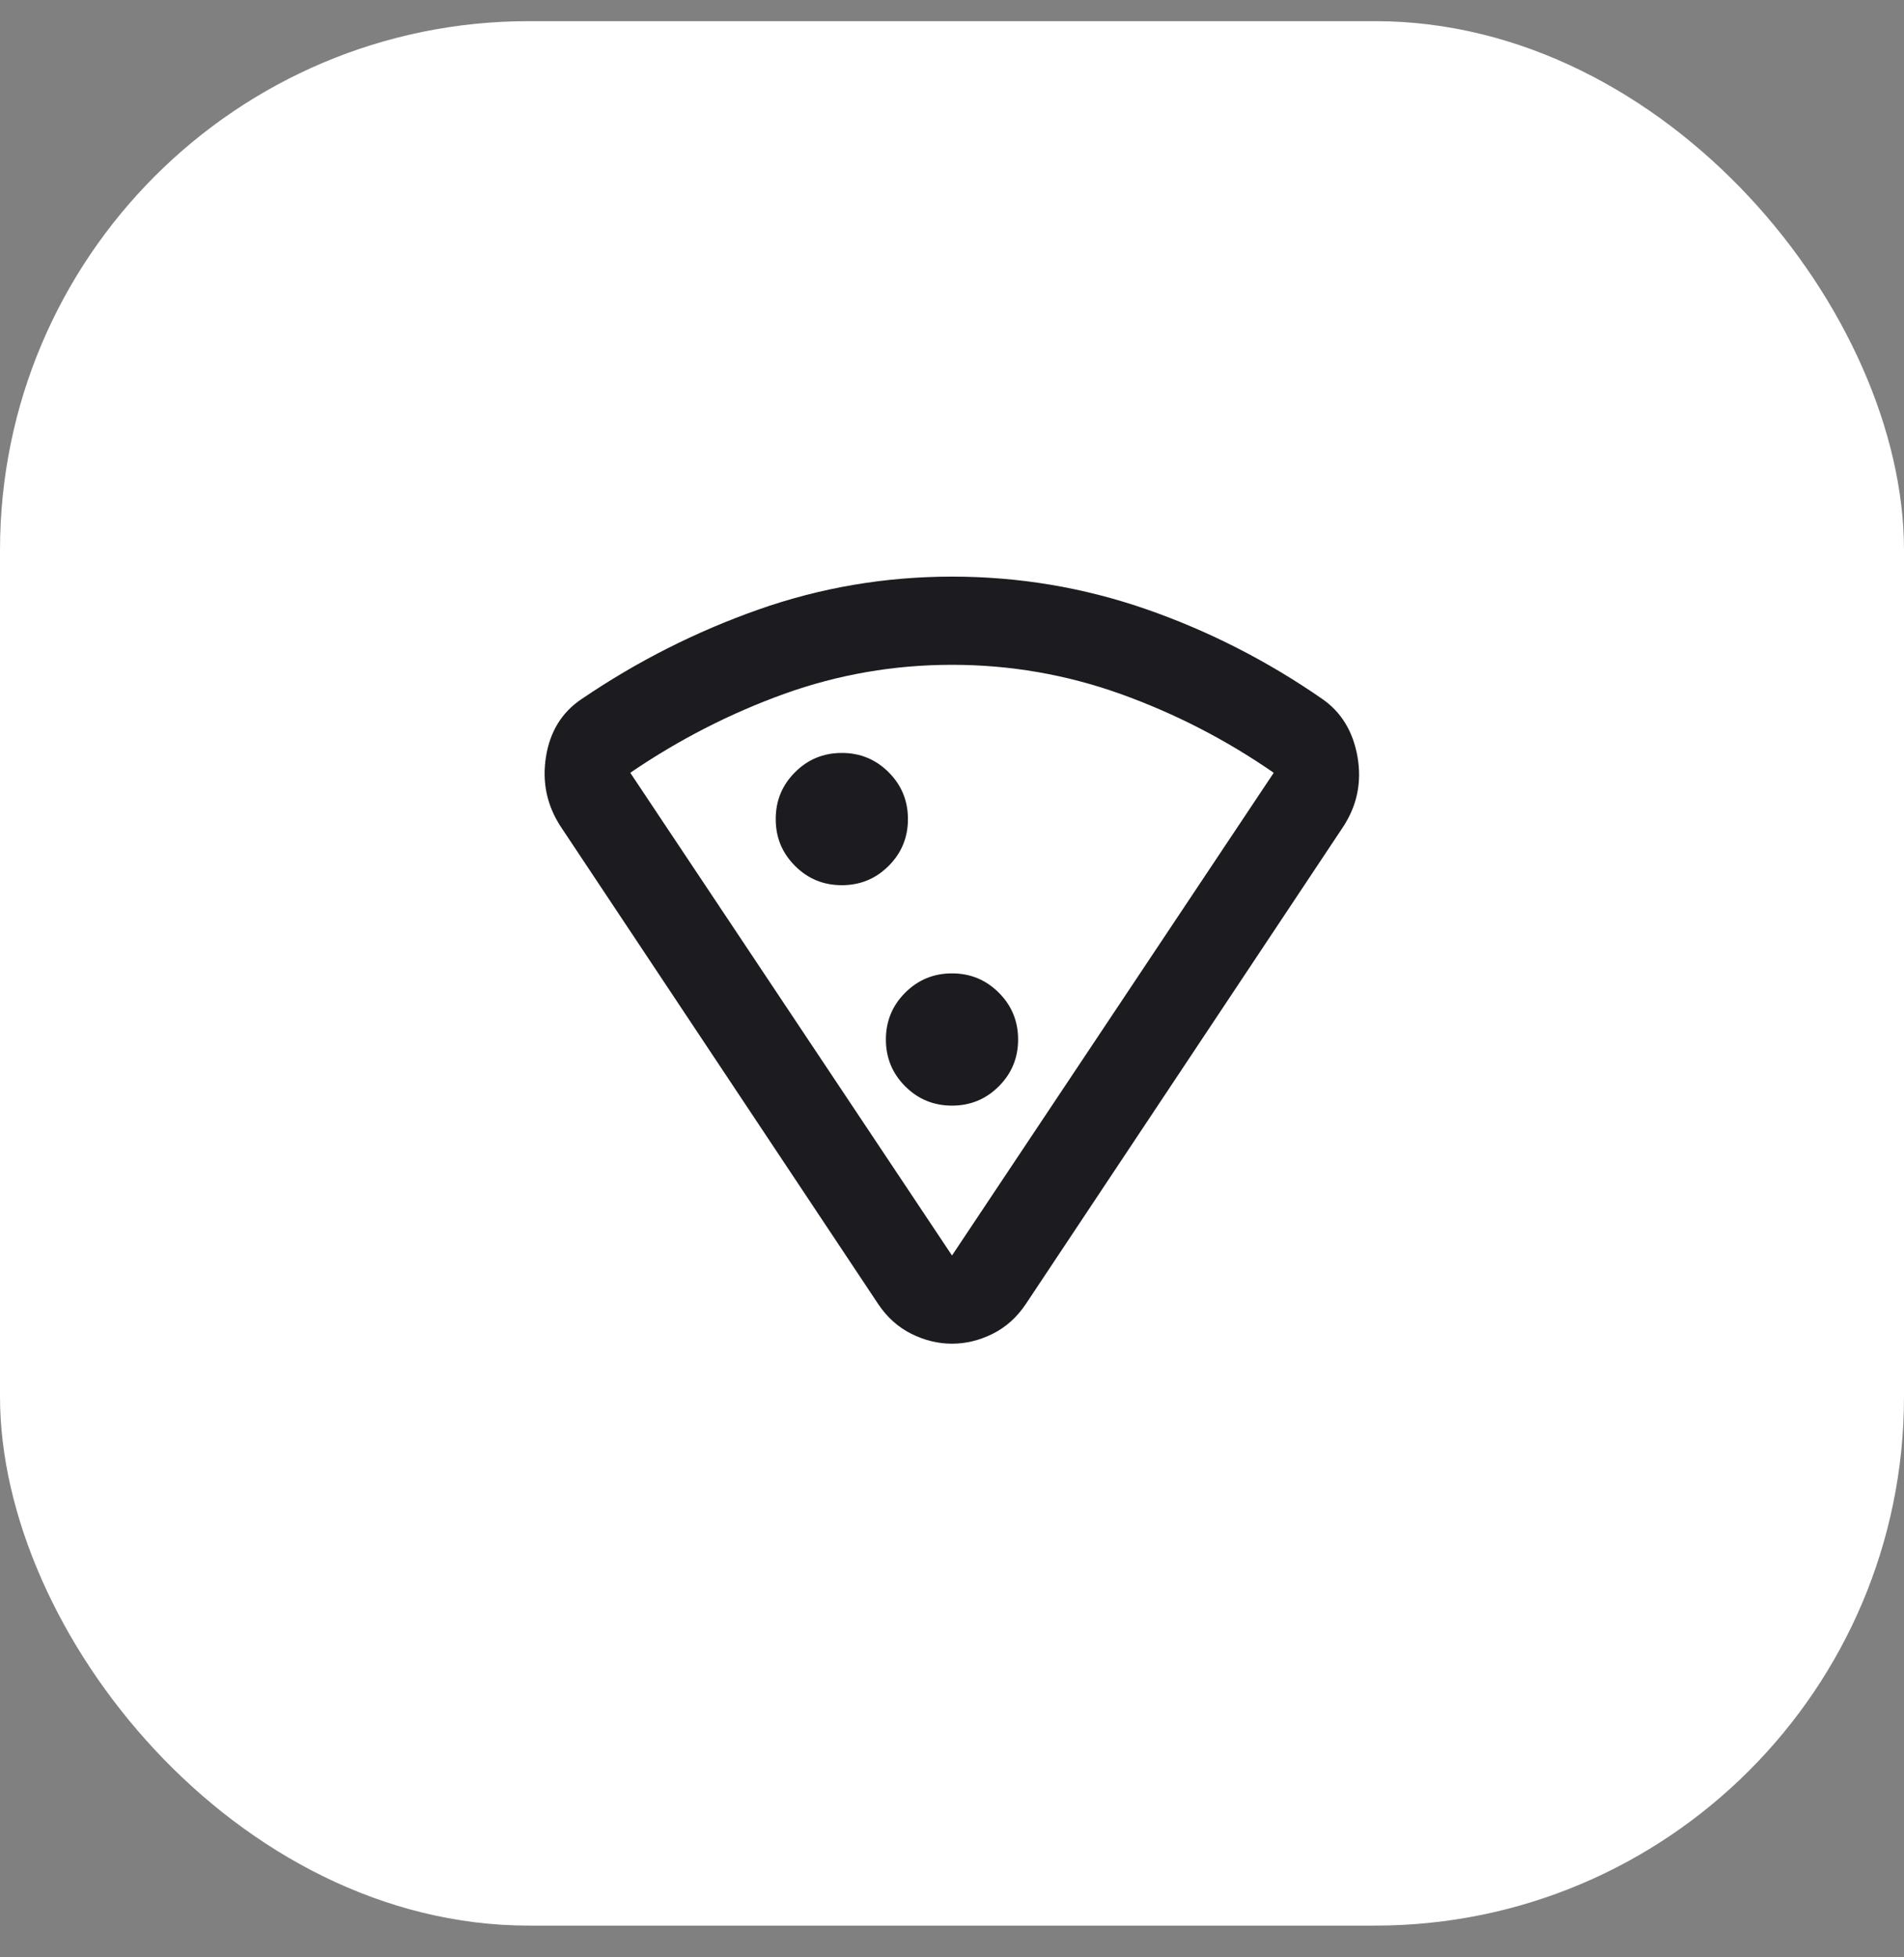 <svg width="36" height="37" viewBox="0 0 36 37" fill="none" xmlns="http://www.w3.org/2000/svg">
<rect x="0" y="0" width="36" height="37" fill="#808080" stroke="none"/>
<rect y="0.4" width="36" height="36" rx="10" fill="white"/>
<mask id="mask0_20_2823" style="mask-type:alpha" maskUnits="userSpaceOnUse" x="8" y="8" width="20" height="21">
<rect x="8" y="8.4" width="20" height="20" fill="#D9D9D9"/>
</mask>
<g mask="url(#mask0_20_2823)">
<path d="M18 25.4C17.736 25.4 17.479 25.337 17.229 25.212C16.979 25.087 16.771 24.9 16.604 24.65L10.604 15.629C10.34 15.226 10.247 14.785 10.323 14.306C10.399 13.827 10.625 13.462 11 13.212C12.042 12.504 13.153 11.942 14.333 11.525C15.514 11.108 16.736 10.9 18 10.9C19.264 10.9 20.486 11.105 21.667 11.514C22.847 11.924 23.958 12.49 25 13.212C25.361 13.462 25.583 13.827 25.667 14.306C25.75 14.785 25.66 15.226 25.396 15.629L19.396 24.65C19.229 24.9 19.021 25.087 18.771 25.212C18.521 25.337 18.264 25.4 18 25.4ZM18 23.733L24.083 14.608C23.18 13.983 22.215 13.487 21.187 13.118C20.16 12.751 19.097 12.567 18 12.567C16.903 12.567 15.844 12.751 14.823 13.118C13.802 13.487 12.833 13.983 11.917 14.608L18 23.733ZM15.917 16.733C16.264 16.733 16.559 16.612 16.802 16.368C17.045 16.125 17.167 15.831 17.167 15.483C17.167 15.136 17.045 14.841 16.802 14.598C16.559 14.355 16.264 14.233 15.917 14.233C15.569 14.233 15.274 14.355 15.032 14.598C14.788 14.841 14.667 15.136 14.667 15.483C14.667 15.831 14.788 16.125 15.032 16.368C15.274 16.612 15.569 16.733 15.917 16.733ZM18 20.9C18.347 20.9 18.642 20.778 18.885 20.535C19.128 20.292 19.25 19.997 19.25 19.65C19.25 19.303 19.128 19.008 18.885 18.765C18.642 18.522 18.347 18.4 18 18.4C17.653 18.4 17.358 18.522 17.115 18.765C16.872 19.008 16.75 19.303 16.75 19.65C16.75 19.997 16.872 20.292 17.115 20.535C17.358 20.778 17.653 20.9 18 20.9Z" fill="#1C1B1F"/>
</g>
</svg>
